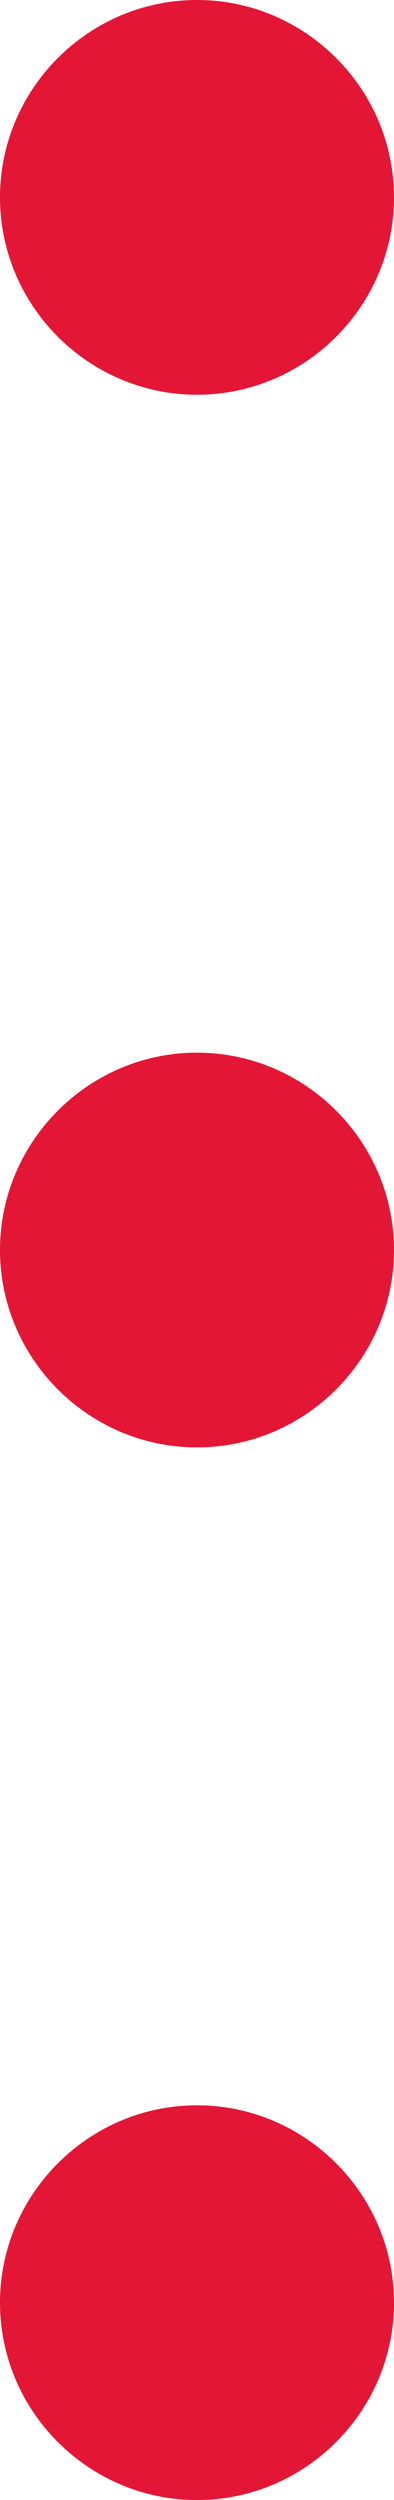 <svg width="3" height="19" viewBox="0 0 3 19" fill="none" xmlns="http://www.w3.org/2000/svg">
<g id="More">
<path id="Path Copy" d="M1.5 0C0.675 0 0 0.675 0 1.5C0 2.325 0.675 3 1.5 3C2.325 3 3 2.325 3 1.5C3 0.675 2.325 0 1.5 0Z" fill="#E41636"/>
<path id="Path Copy 2" d="M1.5 8C0.675 8 0 8.675 0 9.5C0 10.325 0.675 11 1.5 11C2.325 11 3 10.325 3 9.5C3 8.675 2.325 8 1.5 8Z" fill="#E41636"/>
<path id="Path Copy 3" d="M1.5 16C0.675 16 0 16.675 0 17.5C0 18.325 0.675 19 1.5 19C2.325 19 3 18.325 3 17.5C3 16.675 2.325 16 1.5 16Z" fill="#E41636"/>
</g>
</svg>
